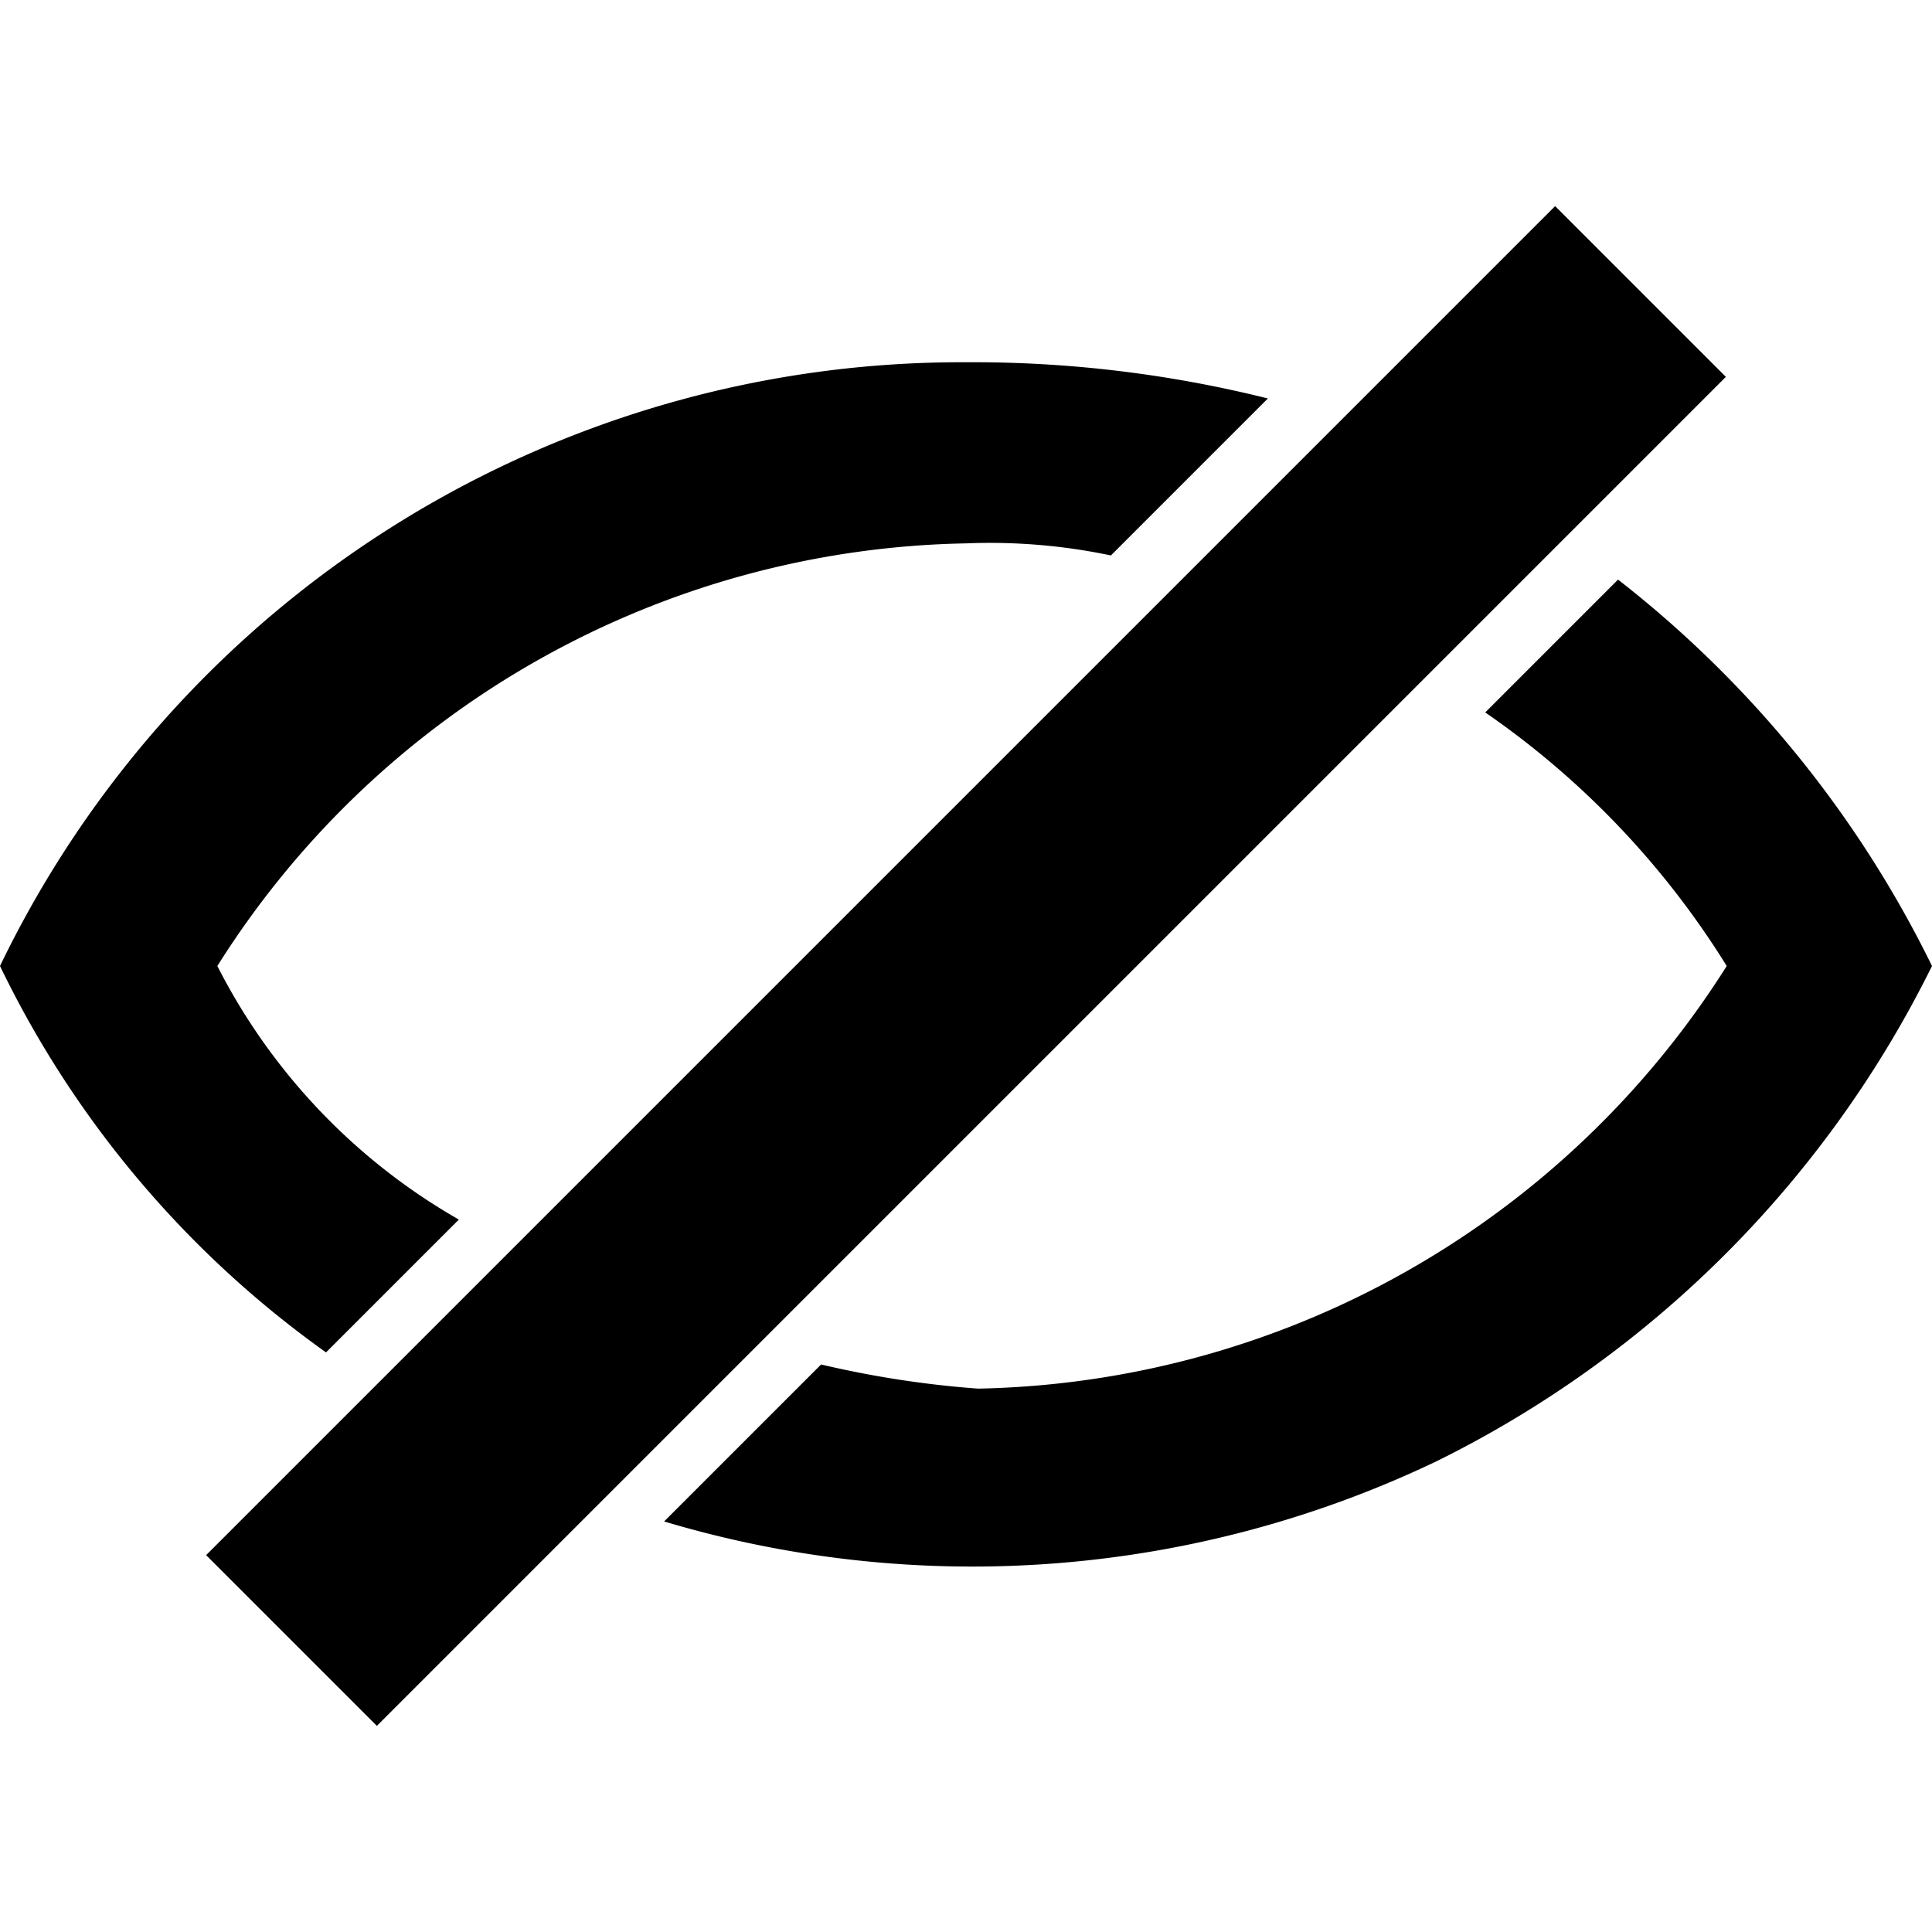 <svg viewBox="0 0 16 16" xmlns="http://www.w3.org/2000/svg"><path d="m1.707 12.879 11.172-11.172 1.414 1.414-11.172 11.172zm.993-1.679 1.1-1.1a5.063 5.063 0 0 1 -2-2.1 7.483 7.483 0 0 1 6.2-3.5 4.869 4.869 0 0 1 1.2.1l1.3-1.3a10.075 10.075 0 0 0 -2.5-.3 8.841 8.841 0 0 0 -8 5 8.425 8.425 0 0 0 2.7 3.2zm10.7-6.4-1.1 1.1a7.086 7.086 0 0 1 2 2.1 7.503 7.503 0 0 1 -6.2 3.5 8.317 8.317 0 0 1 -1.3-.2l-1.3 1.3a8.909 8.909 0 0 0 6.4-.5 9.043 9.043 0 0 0 4.1-4.1 9.168 9.168 0 0 0 -2.6-3.2z"/></svg>
